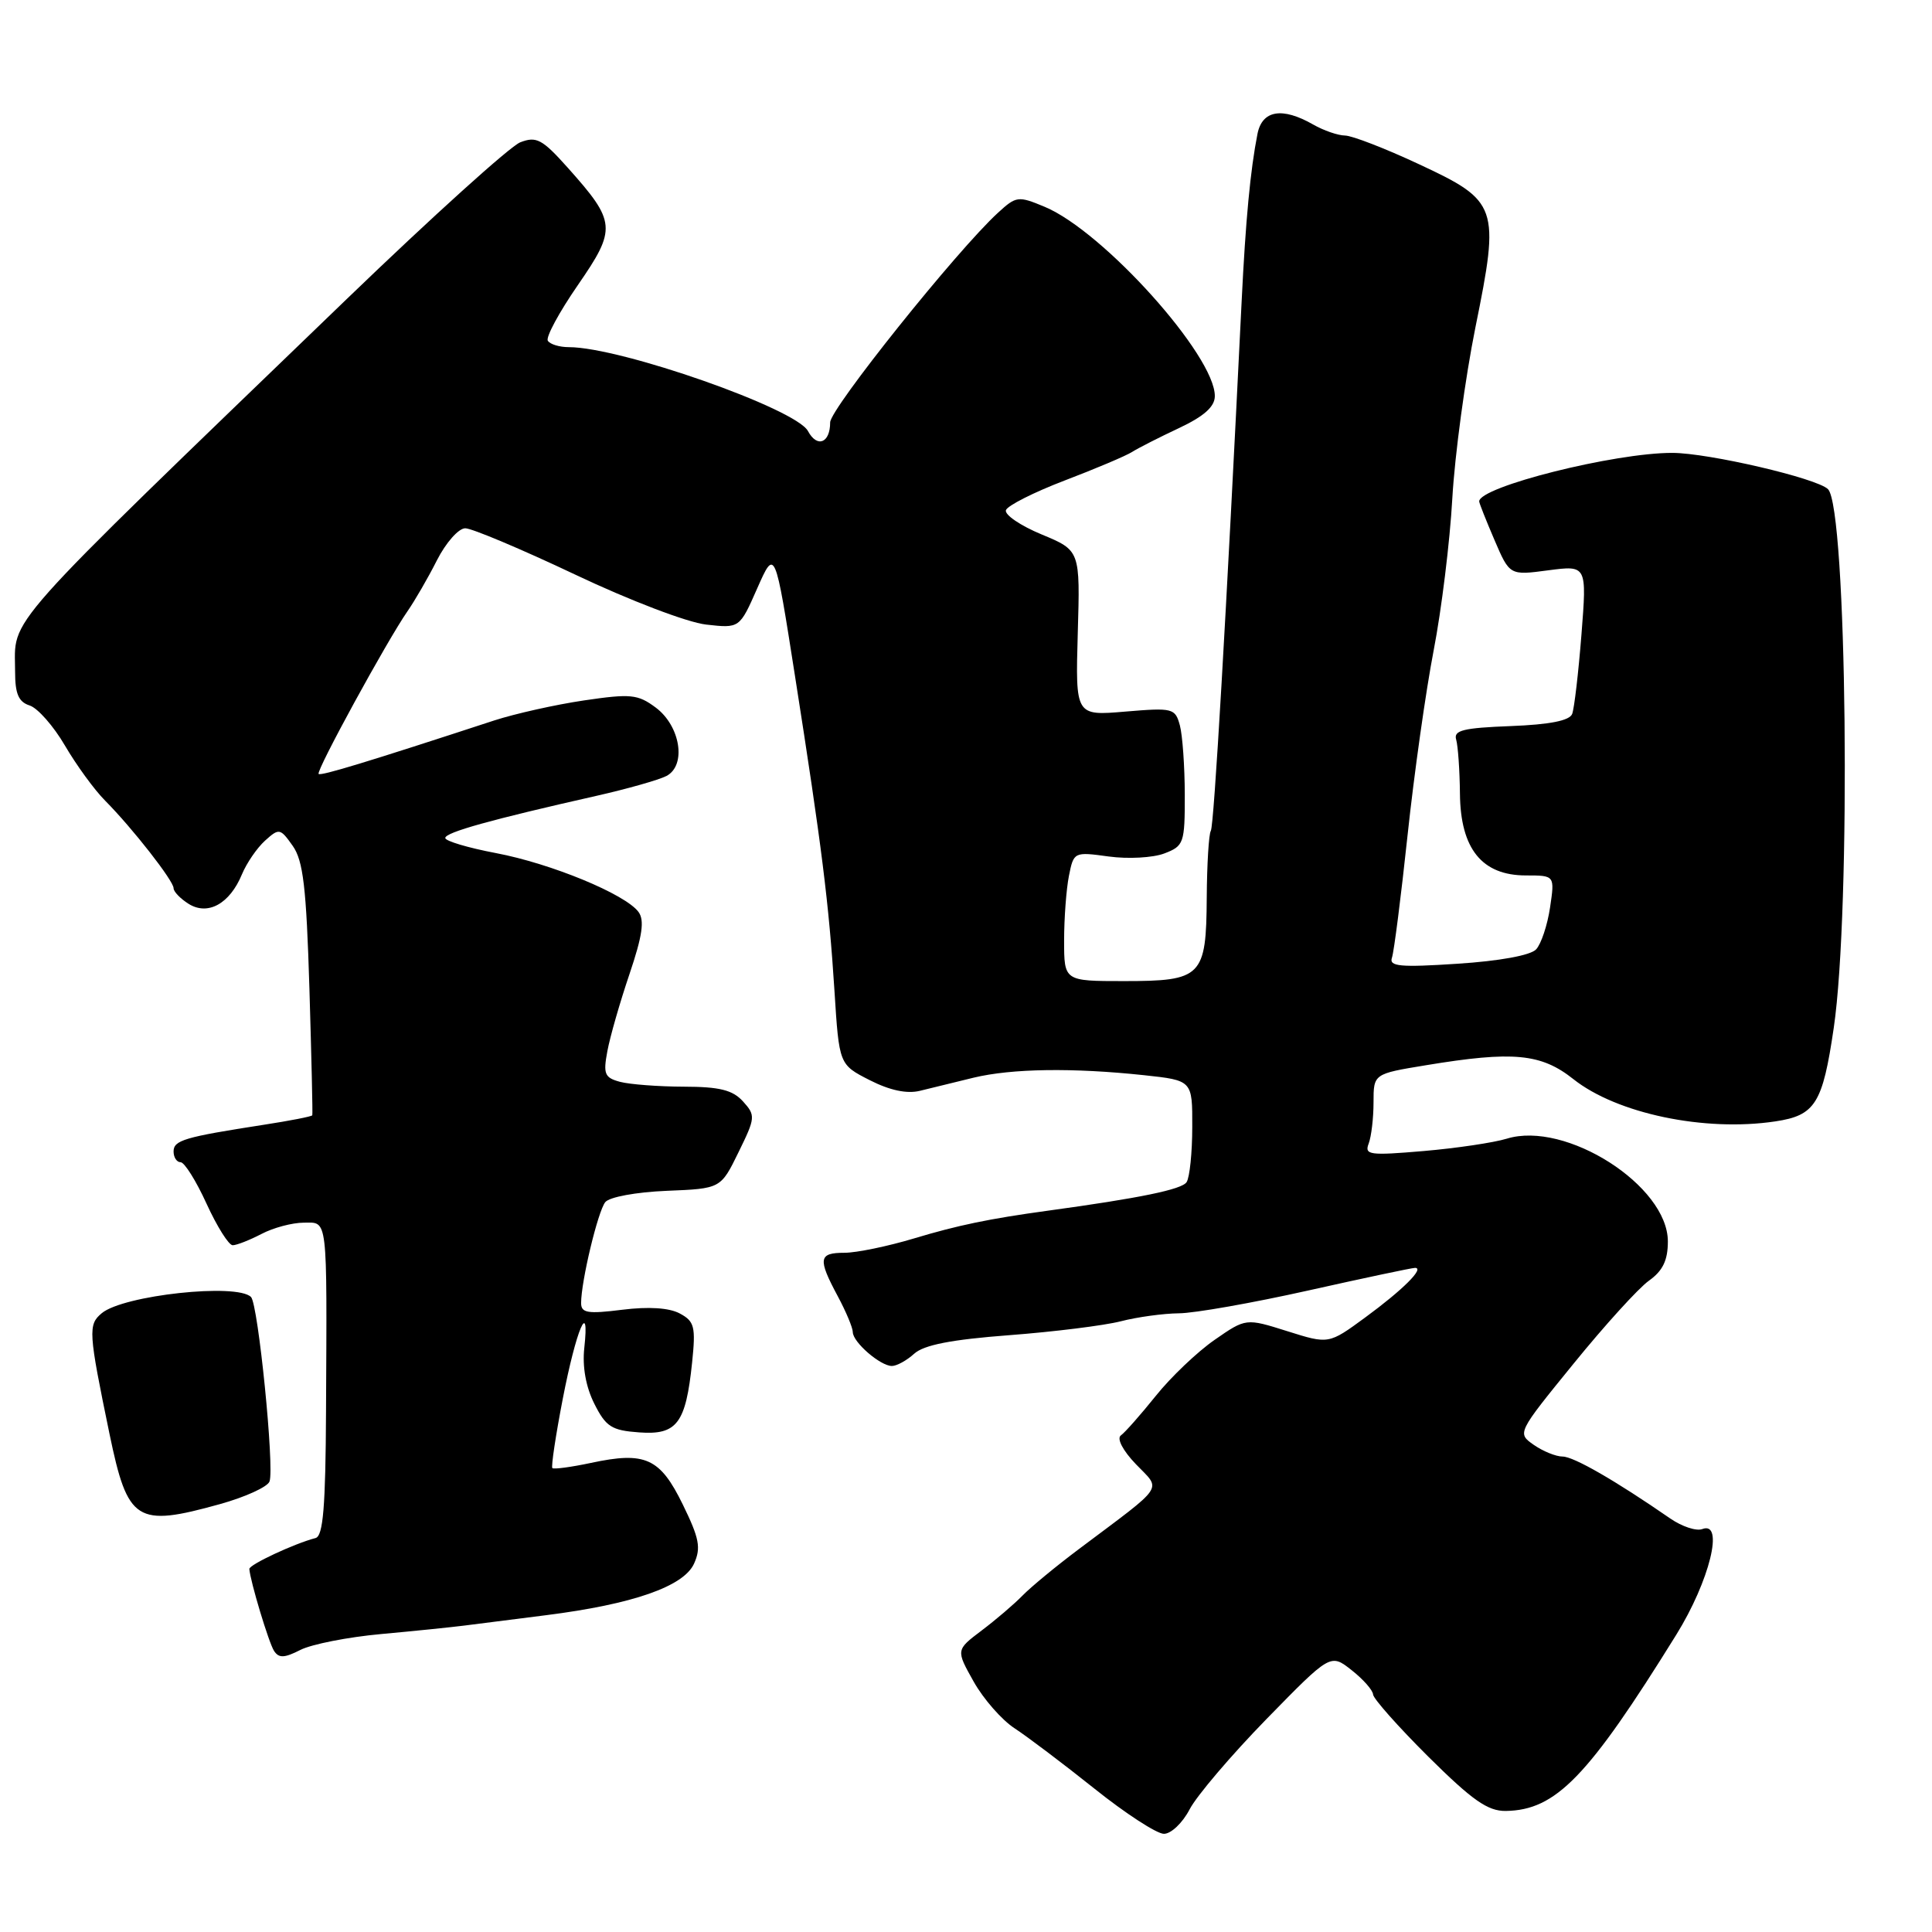 <?xml version="1.0" encoding="UTF-8" standalone="no"?>
<!DOCTYPE svg PUBLIC "-//W3C//DTD SVG 1.1//EN" "http://www.w3.org/Graphics/SVG/1.1/DTD/svg11.dtd" >
<svg xmlns="http://www.w3.org/2000/svg" xmlns:xlink="http://www.w3.org/1999/xlink" version="1.1" viewBox="0 0 256 256">
 <g >
 <path fill="currentColor"
d=" M 157.63 239.75 C 158.55 237.97 163.13 232.59 167.80 227.80 C 176.30 219.10 176.30 219.10 179.09 221.30 C 180.63 222.51 181.91 223.96 181.94 224.53 C 181.98 225.09 185.27 228.80 189.27 232.78 C 195.10 238.56 197.14 239.99 199.52 239.96 C 206.16 239.86 210.42 235.47 222.11 216.62 C 226.54 209.48 228.51 201.48 225.56 202.61 C 224.78 202.91 222.87 202.28 221.32 201.21 C 214.01 196.16 208.51 193.00 207.05 193.00 C 206.17 193.00 204.45 192.30 203.23 191.45 C 201.02 189.90 201.02 189.89 208.50 180.70 C 212.61 175.64 217.10 170.69 218.49 169.70 C 220.33 168.39 221.00 167.00 221.00 164.50 C 221.00 157.11 207.47 148.47 199.66 150.88 C 197.92 151.41 192.95 152.15 188.61 152.52 C 181.46 153.13 180.77 153.04 181.36 151.52 C 181.71 150.59 182.00 148.14 182.00 146.06 C 182.00 142.29 182.00 142.29 188.94 141.15 C 200.50 139.24 204.20 139.59 208.48 142.99 C 214.24 147.56 225.87 150.00 235.24 148.59 C 240.53 147.80 241.51 146.24 242.98 136.21 C 245.30 120.44 244.73 67.33 242.22 64.82 C 240.77 63.37 226.39 60.02 221.60 60.01 C 213.94 59.99 196.00 64.50 196.00 66.44 C 196.00 66.66 196.91 68.95 198.02 71.54 C 200.04 76.25 200.04 76.25 205.15 75.57 C 210.27 74.90 210.27 74.90 209.55 84.09 C 209.15 89.15 208.60 93.88 208.32 94.60 C 207.98 95.49 205.35 96.01 200.16 96.21 C 193.90 96.45 192.58 96.77 192.95 98.00 C 193.19 98.83 193.42 102.05 193.45 105.17 C 193.52 112.47 196.36 116.00 202.19 116.00 C 206.02 116.00 206.02 116.00 205.39 120.25 C 205.04 122.59 204.21 125.09 203.54 125.80 C 202.80 126.59 198.69 127.34 193.13 127.70 C 185.52 128.20 184.03 128.06 184.44 126.90 C 184.71 126.13 185.64 118.83 186.51 110.67 C 187.38 102.51 188.94 91.49 189.97 86.17 C 191.00 80.85 192.12 71.79 192.44 66.03 C 192.77 60.27 194.15 50.08 195.50 43.38 C 198.76 27.32 198.52 26.65 187.96 21.73 C 183.57 19.68 179.19 17.98 178.23 17.96 C 177.28 17.95 175.38 17.29 174.00 16.50 C 169.89 14.15 167.24 14.60 166.62 17.75 C 165.68 22.51 165.05 29.16 164.52 40.00 C 162.46 82.00 160.86 109.41 160.44 110.09 C 160.17 110.53 159.93 114.52 159.90 118.95 C 159.83 129.43 159.26 130.00 148.93 130.00 C 141.00 130.00 141.00 130.00 141.00 124.62 C 141.00 121.67 141.29 117.81 141.64 116.05 C 142.27 112.88 142.32 112.86 146.91 113.49 C 149.46 113.84 152.77 113.66 154.27 113.09 C 156.87 112.10 157.00 111.74 156.99 105.27 C 156.98 101.55 156.69 97.43 156.34 96.12 C 155.72 93.84 155.42 93.76 149.10 94.29 C 142.50 94.85 142.50 94.85 142.81 83.89 C 143.13 72.94 143.13 72.94 138.03 70.82 C 135.23 69.66 133.09 68.21 133.29 67.60 C 133.49 67.00 136.99 65.23 141.07 63.67 C 145.16 62.11 149.18 60.41 150.00 59.89 C 150.82 59.37 153.63 57.94 156.23 56.72 C 159.52 55.17 160.96 53.90 160.97 52.50 C 161.03 47.16 146.21 30.66 138.44 27.41 C 134.92 25.94 134.66 25.97 132.24 28.19 C 126.81 33.16 110.00 54.16 110.00 55.97 C 110.00 58.71 108.28 59.39 107.06 57.12 C 105.48 54.15 82.24 46.00 75.38 46.00 C 74.13 46.00 72.88 45.62 72.59 45.15 C 72.30 44.68 74.09 41.37 76.56 37.79 C 81.73 30.30 81.65 29.41 75.21 22.20 C 71.84 18.43 71.07 18.03 68.93 18.86 C 67.60 19.38 57.28 28.70 46.00 39.57 C -0.68 84.58 2.00 81.57 2.00 89.00 C 2.00 91.94 2.46 93.01 3.93 93.48 C 4.99 93.82 7.10 96.21 8.61 98.80 C 10.12 101.38 12.51 104.67 13.93 106.09 C 17.55 109.74 23.00 116.71 23.00 117.69 C 23.00 118.15 23.90 119.08 25.00 119.77 C 27.55 121.36 30.45 119.75 32.06 115.85 C 32.68 114.36 34.05 112.36 35.12 111.39 C 36.98 109.71 37.13 109.74 38.78 112.07 C 40.18 114.05 40.59 117.56 41.00 131.00 C 41.27 140.07 41.45 147.63 41.38 147.78 C 41.32 147.94 38.39 148.51 34.88 149.05 C 24.43 150.67 23.00 151.09 23.00 152.58 C 23.00 153.36 23.42 154.00 23.93 154.00 C 24.44 154.00 25.99 156.47 27.37 159.50 C 28.76 162.53 30.31 165.00 30.83 165.00 C 31.35 165.00 33.06 164.33 34.64 163.51 C 36.21 162.68 38.74 162.01 40.25 162.01 C 43.46 162.00 43.33 160.83 43.20 186.98 C 43.14 199.67 42.82 203.54 41.81 203.80 C 39.02 204.52 33.00 207.33 33.04 207.90 C 33.16 209.53 35.61 217.66 36.31 218.75 C 36.95 219.73 37.67 219.71 39.81 218.62 C 41.29 217.87 46.10 216.92 50.50 216.52 C 54.90 216.12 59.85 215.61 61.50 215.40 C 63.15 215.19 68.04 214.57 72.37 214.02 C 83.84 212.57 90.58 210.22 91.96 207.20 C 92.91 205.10 92.67 203.85 90.47 199.35 C 87.46 193.19 85.51 192.30 78.32 193.84 C 75.68 194.40 73.38 194.71 73.19 194.53 C 73.01 194.34 73.63 190.21 74.57 185.35 C 76.35 176.16 78.16 171.88 77.42 178.63 C 77.15 181.08 77.63 183.78 78.75 186.00 C 80.28 189.05 81.04 189.54 84.69 189.80 C 89.70 190.17 90.87 188.62 91.71 180.52 C 92.20 175.79 92.02 175.08 90.07 174.04 C 88.67 173.29 85.95 173.11 82.44 173.55 C 77.88 174.12 77.00 173.98 77.00 172.66 C 77.00 169.79 79.22 160.52 80.20 159.29 C 80.75 158.61 84.28 157.96 88.34 157.79 C 95.50 157.50 95.50 157.50 97.85 152.69 C 100.11 148.09 100.13 147.80 98.45 145.94 C 97.08 144.43 95.35 144.00 90.60 143.99 C 87.24 143.98 83.45 143.69 82.16 143.35 C 80.11 142.80 79.91 142.31 80.48 139.28 C 80.83 137.38 82.15 132.79 83.41 129.07 C 85.13 123.98 85.42 121.94 84.60 120.83 C 82.84 118.47 73.01 114.42 65.72 113.04 C 62.02 112.34 59.00 111.44 59.00 111.04 C 59.00 110.29 65.05 108.61 79.00 105.46 C 83.12 104.53 87.31 103.34 88.31 102.82 C 90.99 101.41 90.16 96.19 86.88 93.75 C 84.51 91.99 83.57 91.90 77.38 92.81 C 73.59 93.37 68.25 94.57 65.50 95.46 C 48.58 101.00 42.51 102.84 42.22 102.55 C 41.84 102.17 51.31 84.85 53.99 81.00 C 54.95 79.62 56.71 76.59 57.89 74.25 C 59.08 71.91 60.76 70.00 61.65 70.00 C 62.53 70.00 69.08 72.76 76.20 76.13 C 83.45 79.57 91.08 82.48 93.57 82.76 C 98.00 83.26 98.00 83.26 100.34 77.95 C 102.69 72.64 102.69 72.64 105.34 89.57 C 108.89 112.18 109.83 119.67 110.57 131.28 C 111.19 141.06 111.19 141.06 115.23 143.12 C 117.90 144.48 120.16 144.96 121.89 144.54 C 123.32 144.18 126.53 143.40 129.00 142.80 C 134.07 141.58 142.13 141.46 151.60 142.47 C 158.00 143.16 158.00 143.16 157.98 149.33 C 157.98 152.72 157.64 156.01 157.23 156.64 C 156.61 157.61 151.01 158.76 138.87 160.42 C 131.05 161.49 126.89 162.36 121.14 164.09 C 117.65 165.14 113.49 166.00 111.89 166.00 C 108.47 166.00 108.34 166.78 111.00 171.74 C 112.10 173.79 113.00 175.94 113.00 176.51 C 113.00 177.84 116.65 181.00 118.18 181.00 C 118.82 181.00 120.15 180.27 121.14 179.37 C 122.43 178.21 126.06 177.50 133.72 176.92 C 139.65 176.47 146.30 175.64 148.50 175.08 C 150.70 174.51 154.17 174.04 156.21 174.02 C 158.25 174.01 165.96 172.65 173.34 171.00 C 180.72 169.35 187.09 168.00 187.50 168.00 C 188.81 168.00 185.88 170.92 180.90 174.57 C 176.06 178.12 176.06 178.12 170.58 176.39 C 165.09 174.66 165.09 174.66 160.94 177.54 C 158.66 179.12 155.15 182.46 153.15 184.96 C 151.14 187.46 149.06 189.82 148.52 190.20 C 147.95 190.61 148.78 192.21 150.51 194.01 C 153.90 197.55 154.59 196.53 143.00 205.23 C 139.97 207.50 136.59 210.29 135.48 211.43 C 134.37 212.57 131.93 214.65 130.06 216.06 C 126.66 218.63 126.66 218.63 129.02 222.83 C 130.32 225.14 132.76 227.92 134.44 229.01 C 136.12 230.11 140.88 233.70 145.00 236.99 C 149.12 240.29 153.28 242.99 154.22 242.99 C 155.17 243.00 156.70 241.54 157.63 239.75 Z  M 29.12 199.31 C 32.47 198.38 35.44 197.03 35.71 196.31 C 36.39 194.54 34.21 172.81 33.26 171.86 C 31.39 169.99 16.36 171.62 13.49 174.00 C 11.65 175.53 11.71 176.45 14.51 190.00 C 16.93 201.66 18.06 202.38 29.12 199.31 Z "/>
</g>
</svg>